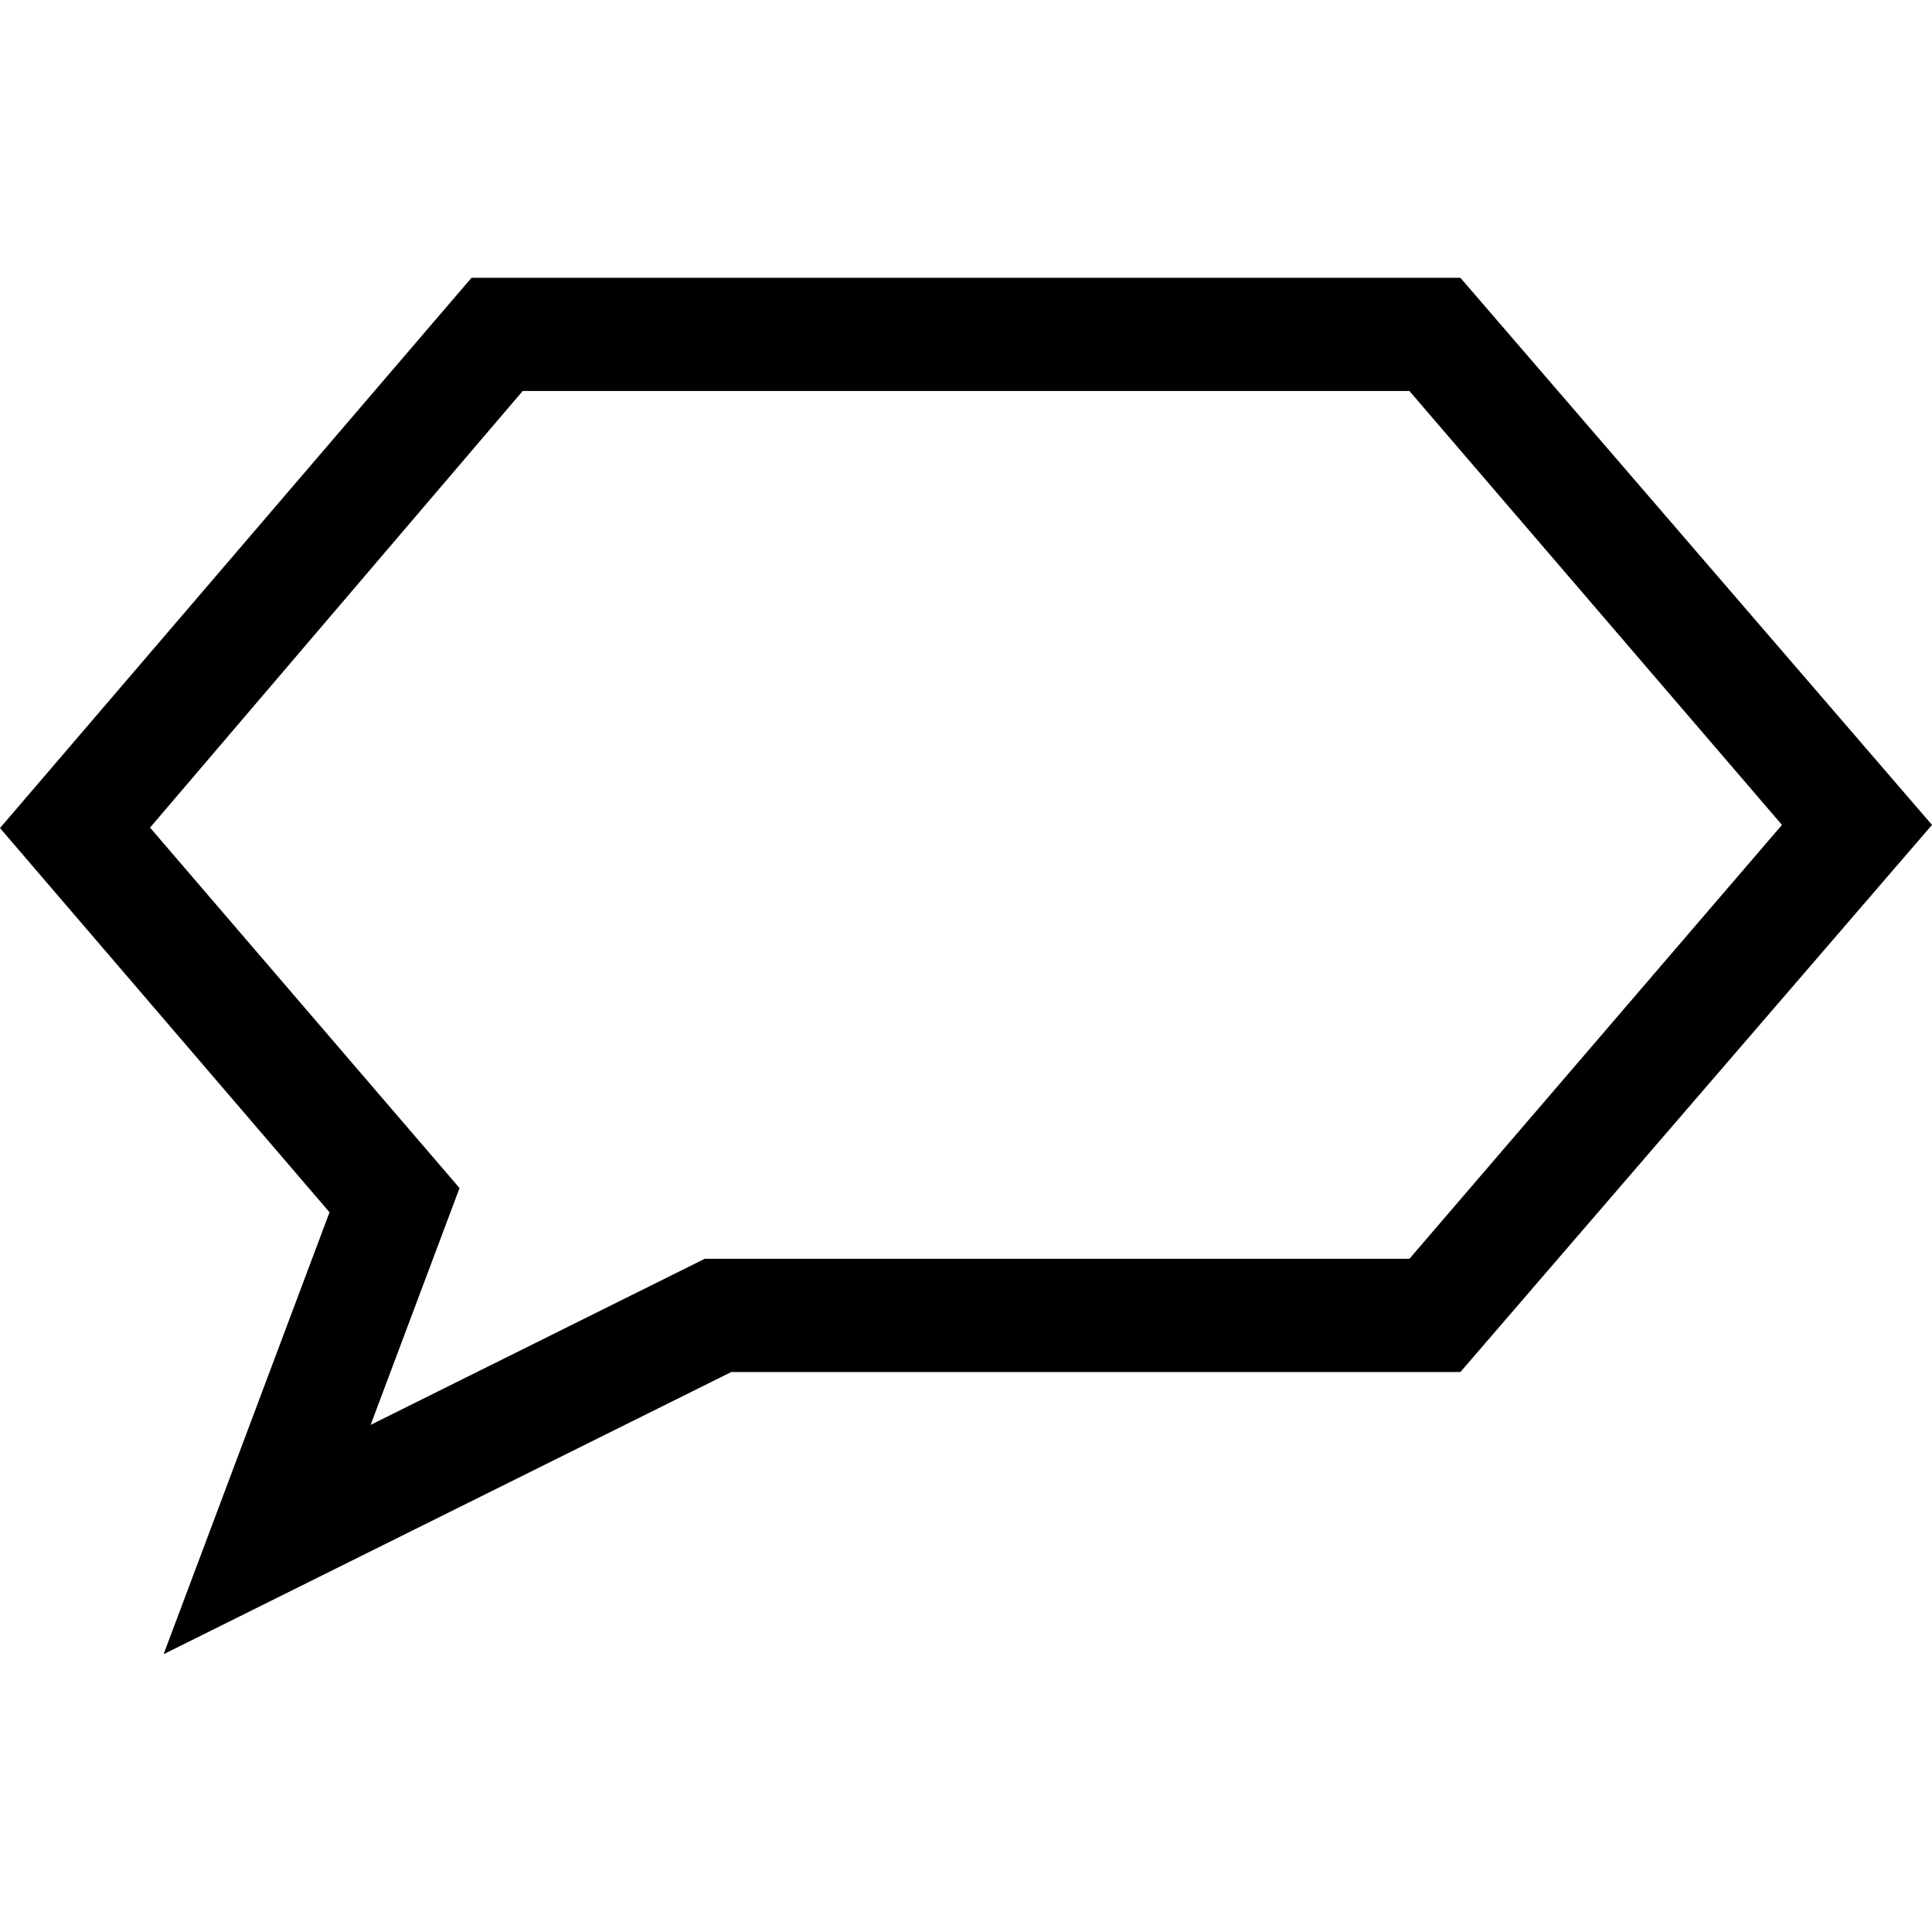 <svg id="Capa_1" enable-background="new 0 0 512 512" height="512" viewBox="0 0 512 512" width="512" xmlns="http://www.w3.org/2000/svg"><g><path d="m43.355 438.38 43.972-117.113-87.327-101.823 124.951-145.824h262.072l124.977 144.989-124.978 144.99h-193.223zm-3.593-219.055 82.019 95.527-23.562 62.754 88.535-44.008h186.755l98.73-114.989-98.73-114.989h-234.991z"/></g></svg>